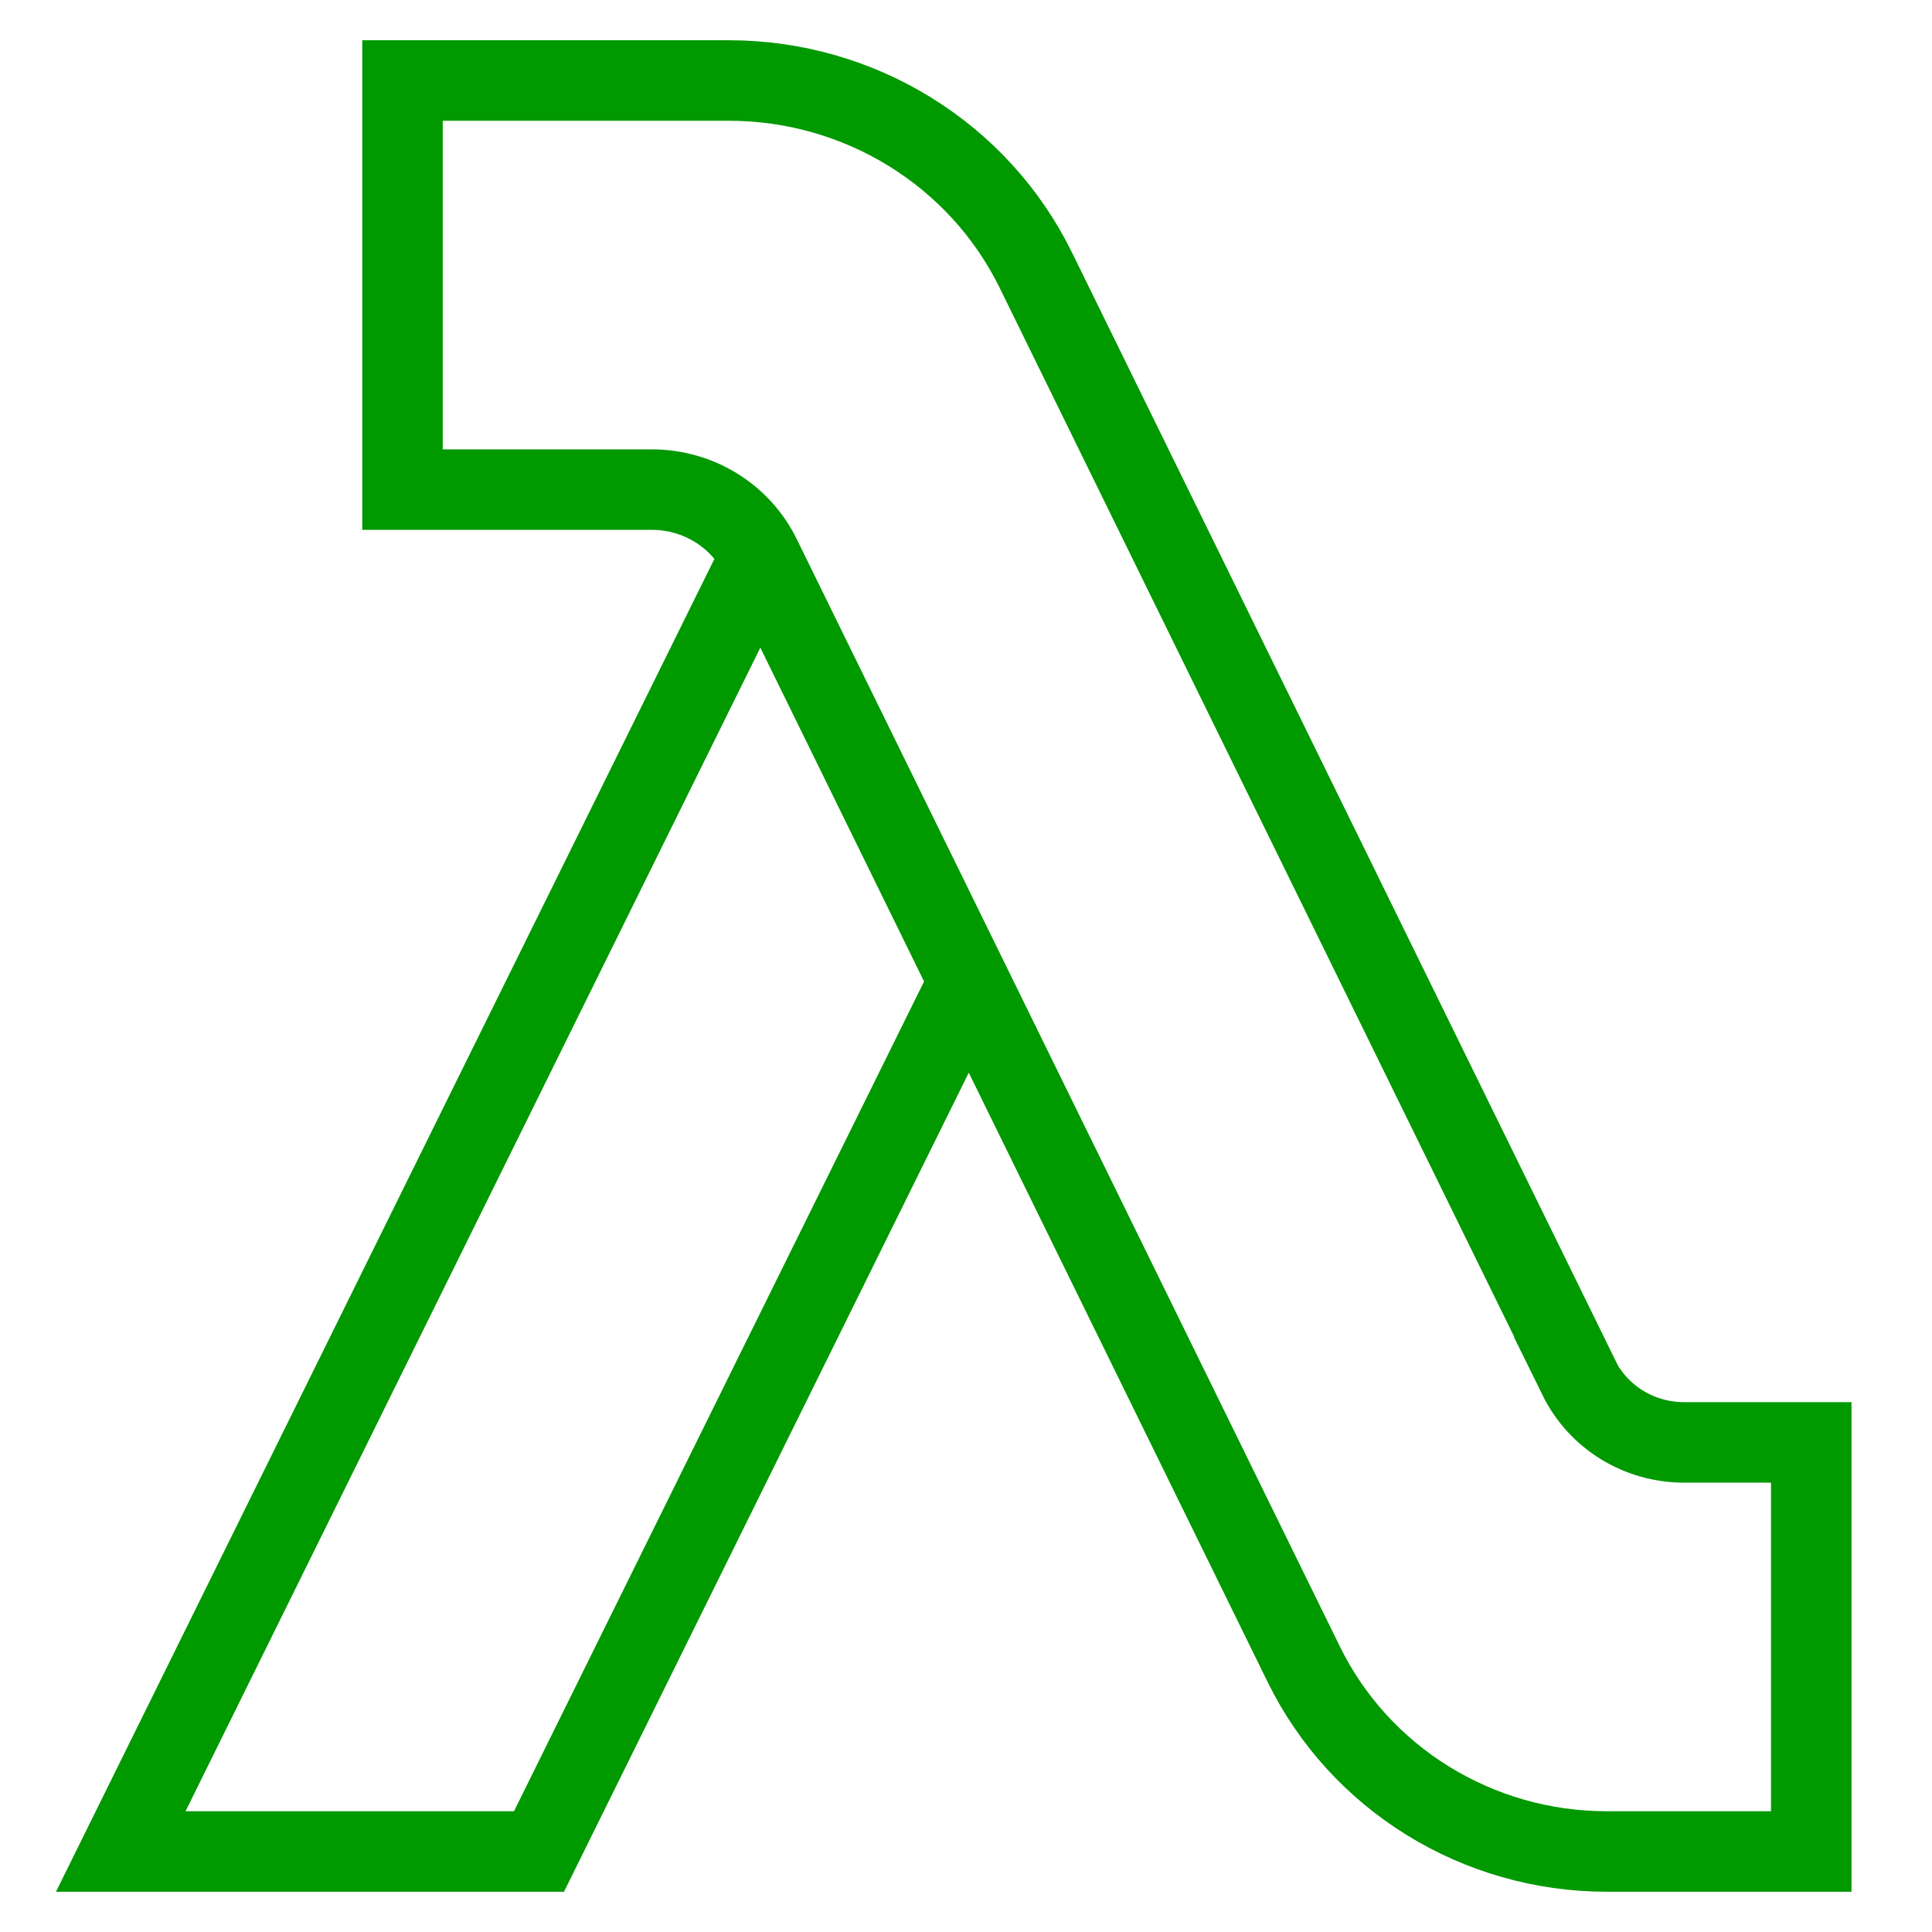 <svg width="48" height="48" viewBox="0 0 48 48" fill="none" xmlns="http://www.w3.org/2000/svg">
<path d="M18.808 14L3 46H13.391L24 24.533M39.227 34.219L25.733 6.709C24.32 3.831 21.358 2 18.109 2H10V12.164H16.194C17.348 12.164 18.399 12.812 18.898 13.836L32.392 41.349C33.787 44.193 36.712 46 39.922 46H45V35.836H41.838C40.721 35.836 39.705 35.208 39.219 34.219H39.227Z" stroke="#009900" stroke-width="2" stroke-miterlimit="10"/>
</svg>
